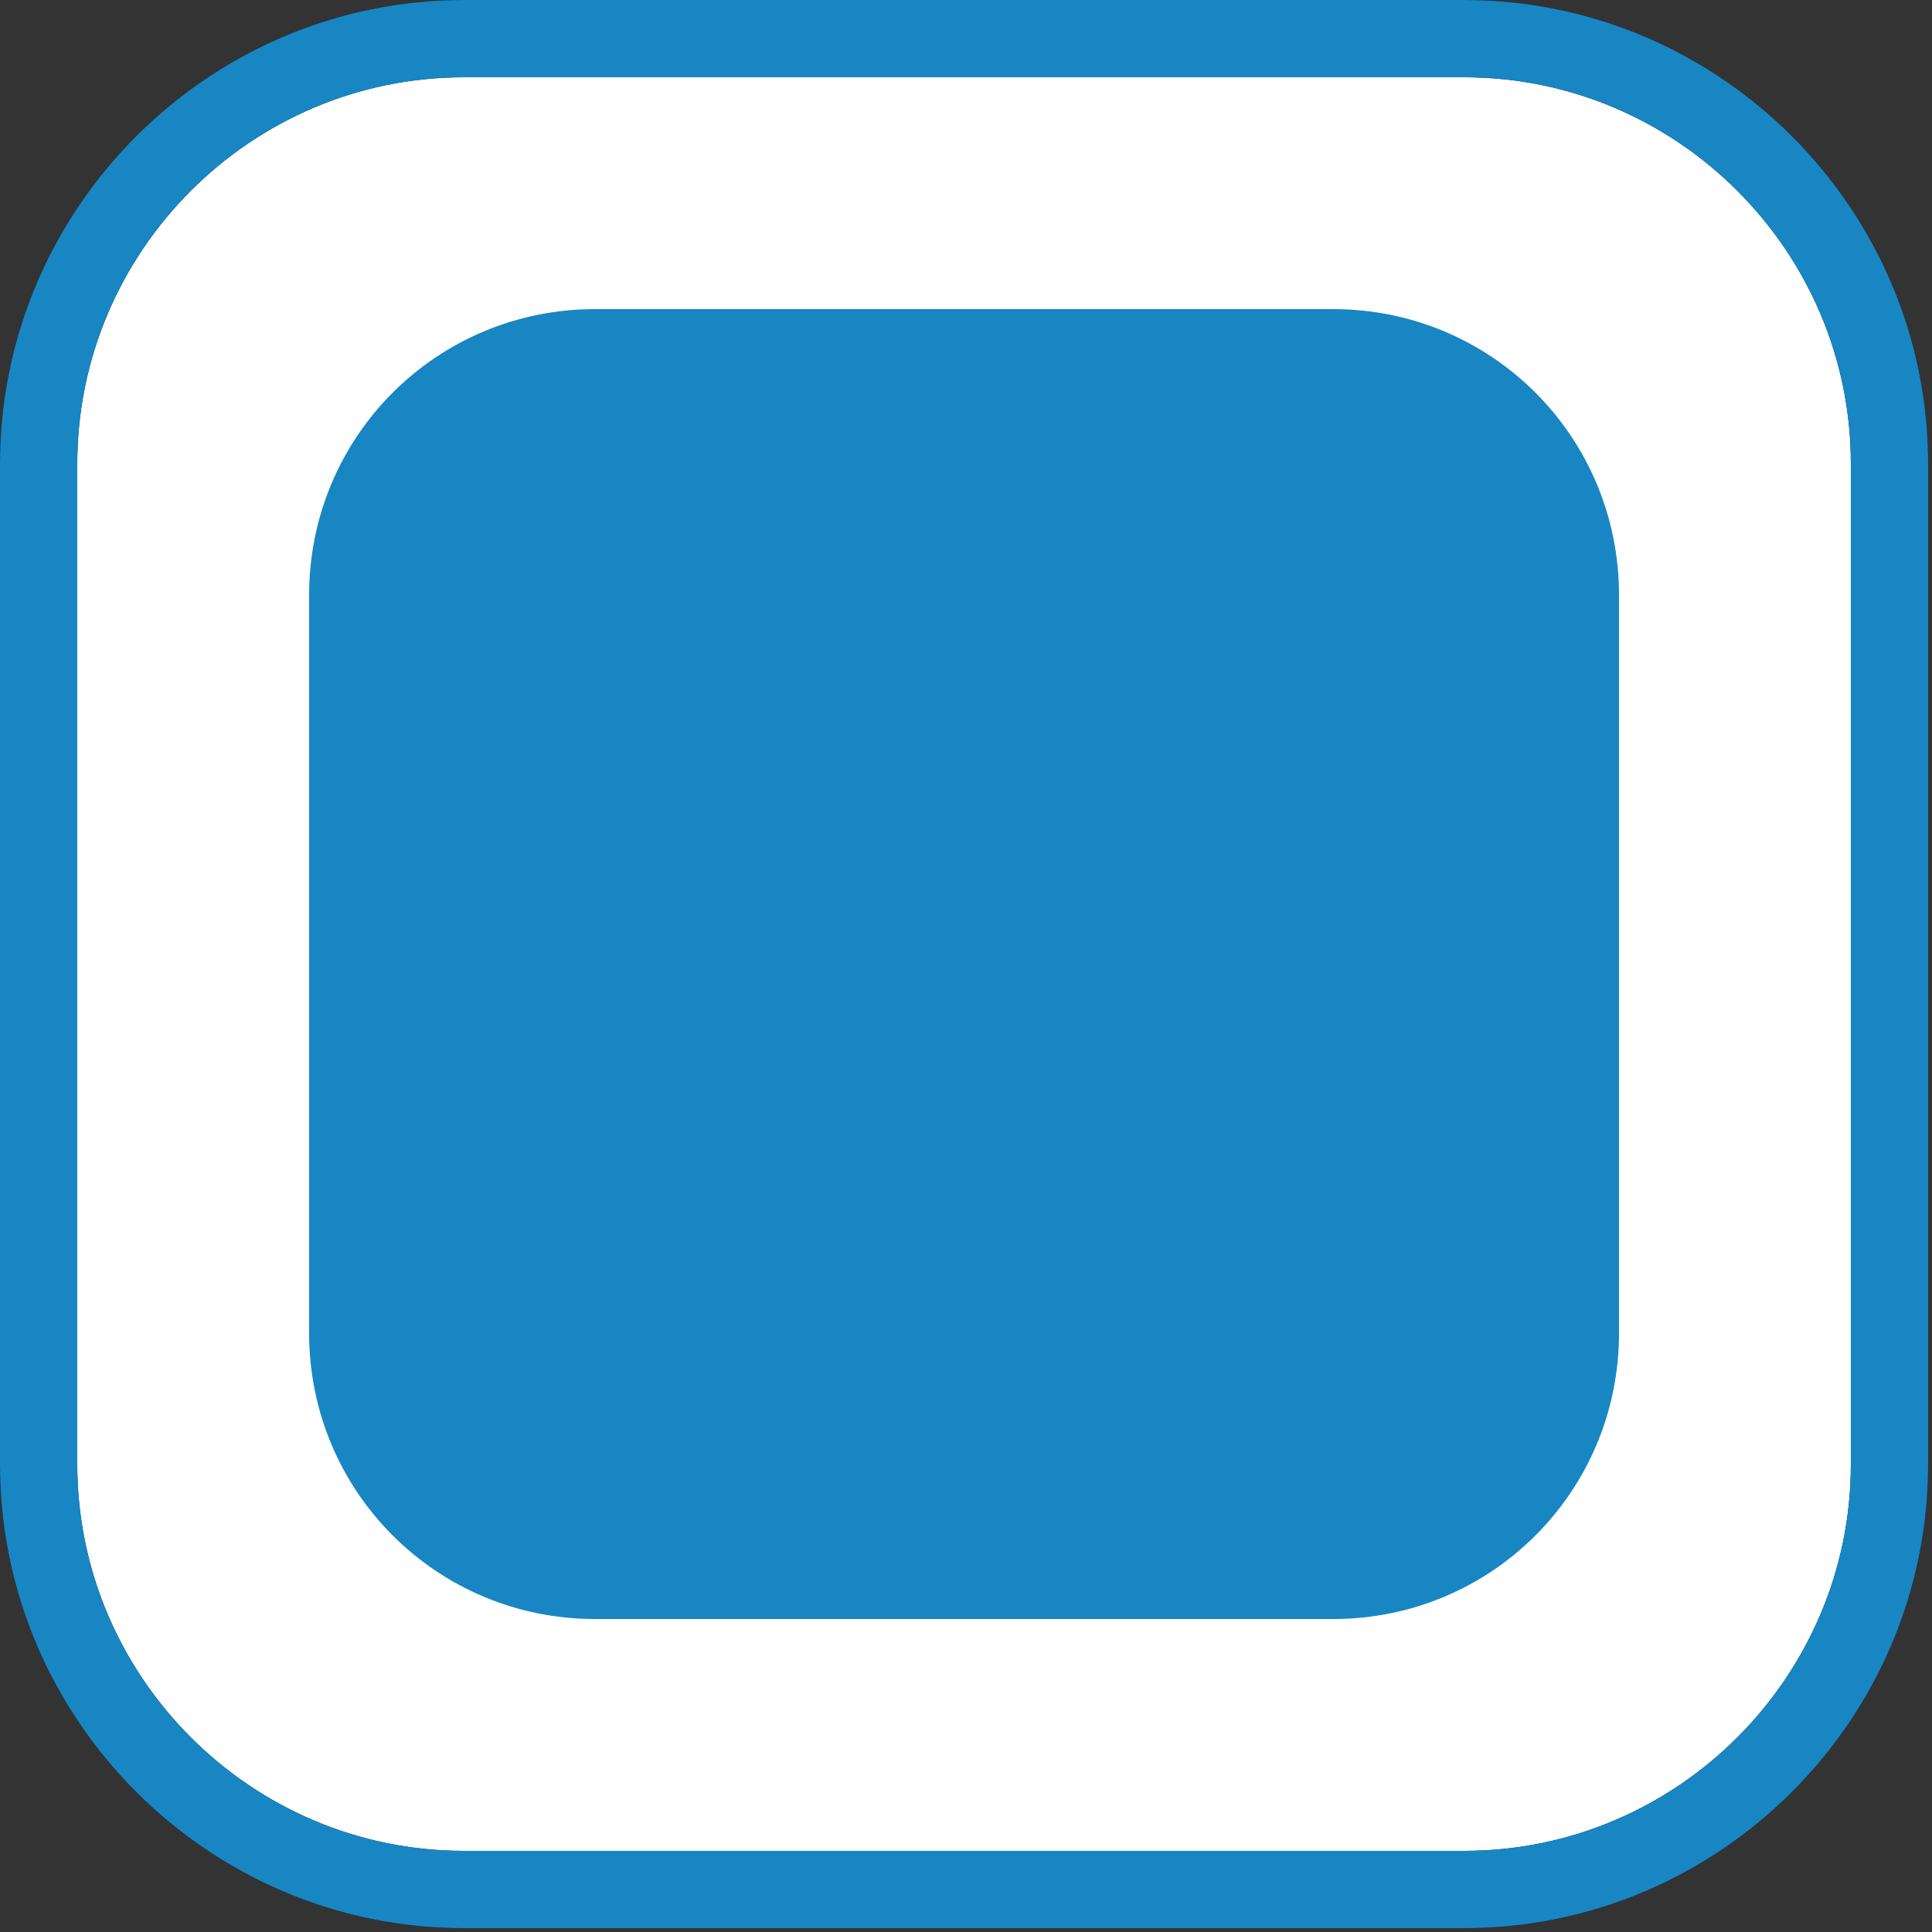 <?xml version="1.0" encoding="utf-8"?>
<!-- Generator: Adobe Illustrator 22.1.0, SVG Export Plug-In . SVG Version: 6.00 Build 0)  -->
<svg version="1.1" id="圖層_1" xmlns="http://www.w3.org/2000/svg" xmlns:xlink="http://www.w3.org/1999/xlink" x="0px" y="0px"
	 viewBox="0 0 50 50" style="enable-background:new 0 0 50 50;" xml:space="preserve">
<rect x="0" y="0" width="50" height="50" fill="#333333" stroke="none"/>
<style type="text/css">
	.st0{fill:#FFFFFF;}
	.st1{fill:#0A122D;}
	.st2{fill:#1886C3;}
</style>
<g>
	<path class="st0" d="M12,48.9c-6.1,0-11-4.9-11-11V12C1,5.9,5.9,1,12,1h25.9c6.1,0,11,4.9,11,11v25.9c0,6.1-4.9,11-11,11H12z"/>
	<path class="st1" d="M37.9,2c5.5,0,10,4.5,10,10v25.9c0,5.5-4.5,10-10,10H12c-5.5,0-10-4.5-10-10V12C2,6.5,6.5,2,12,2H37.9 M37.9,0
		H12C5.4,0,0,5.4,0,12v25.9c0,6.6,5.4,12,12,12h25.9c6.6,0,12-5.4,12-12V12C49.9,5.4,44.5,0,37.9,0L37.9,0z"/>
</g>
<g>
	<path class="st2" d="M37.9,2c5.5,0,10,4.5,10,10v25.9c0,5.5-4.5,10-10,10H12c-5.5,0-10-4.5-10-10V12C2,6.5,6.5,2,12,2H37.9 M37.9,0
		H12C5.4,0,0,5.4,0,12v25.9c0,6.6,5.4,12,12,12h25.9c6.6,0,12-5.4,12-12V12C49.9,5.4,44.5,0,37.9,0L37.9,0z"/>
</g>
<path class="st2" d="M34.5,8c4.1,0,7.4,3.3,7.4,7.4v19.1c0,4.1-3.3,7.4-7.4,7.4H15.4c-4.1,0-7.4-3.3-7.4-7.4V15.4
	C8,11.3,11.3,8,15.4,8H34.5"/>
</svg>
